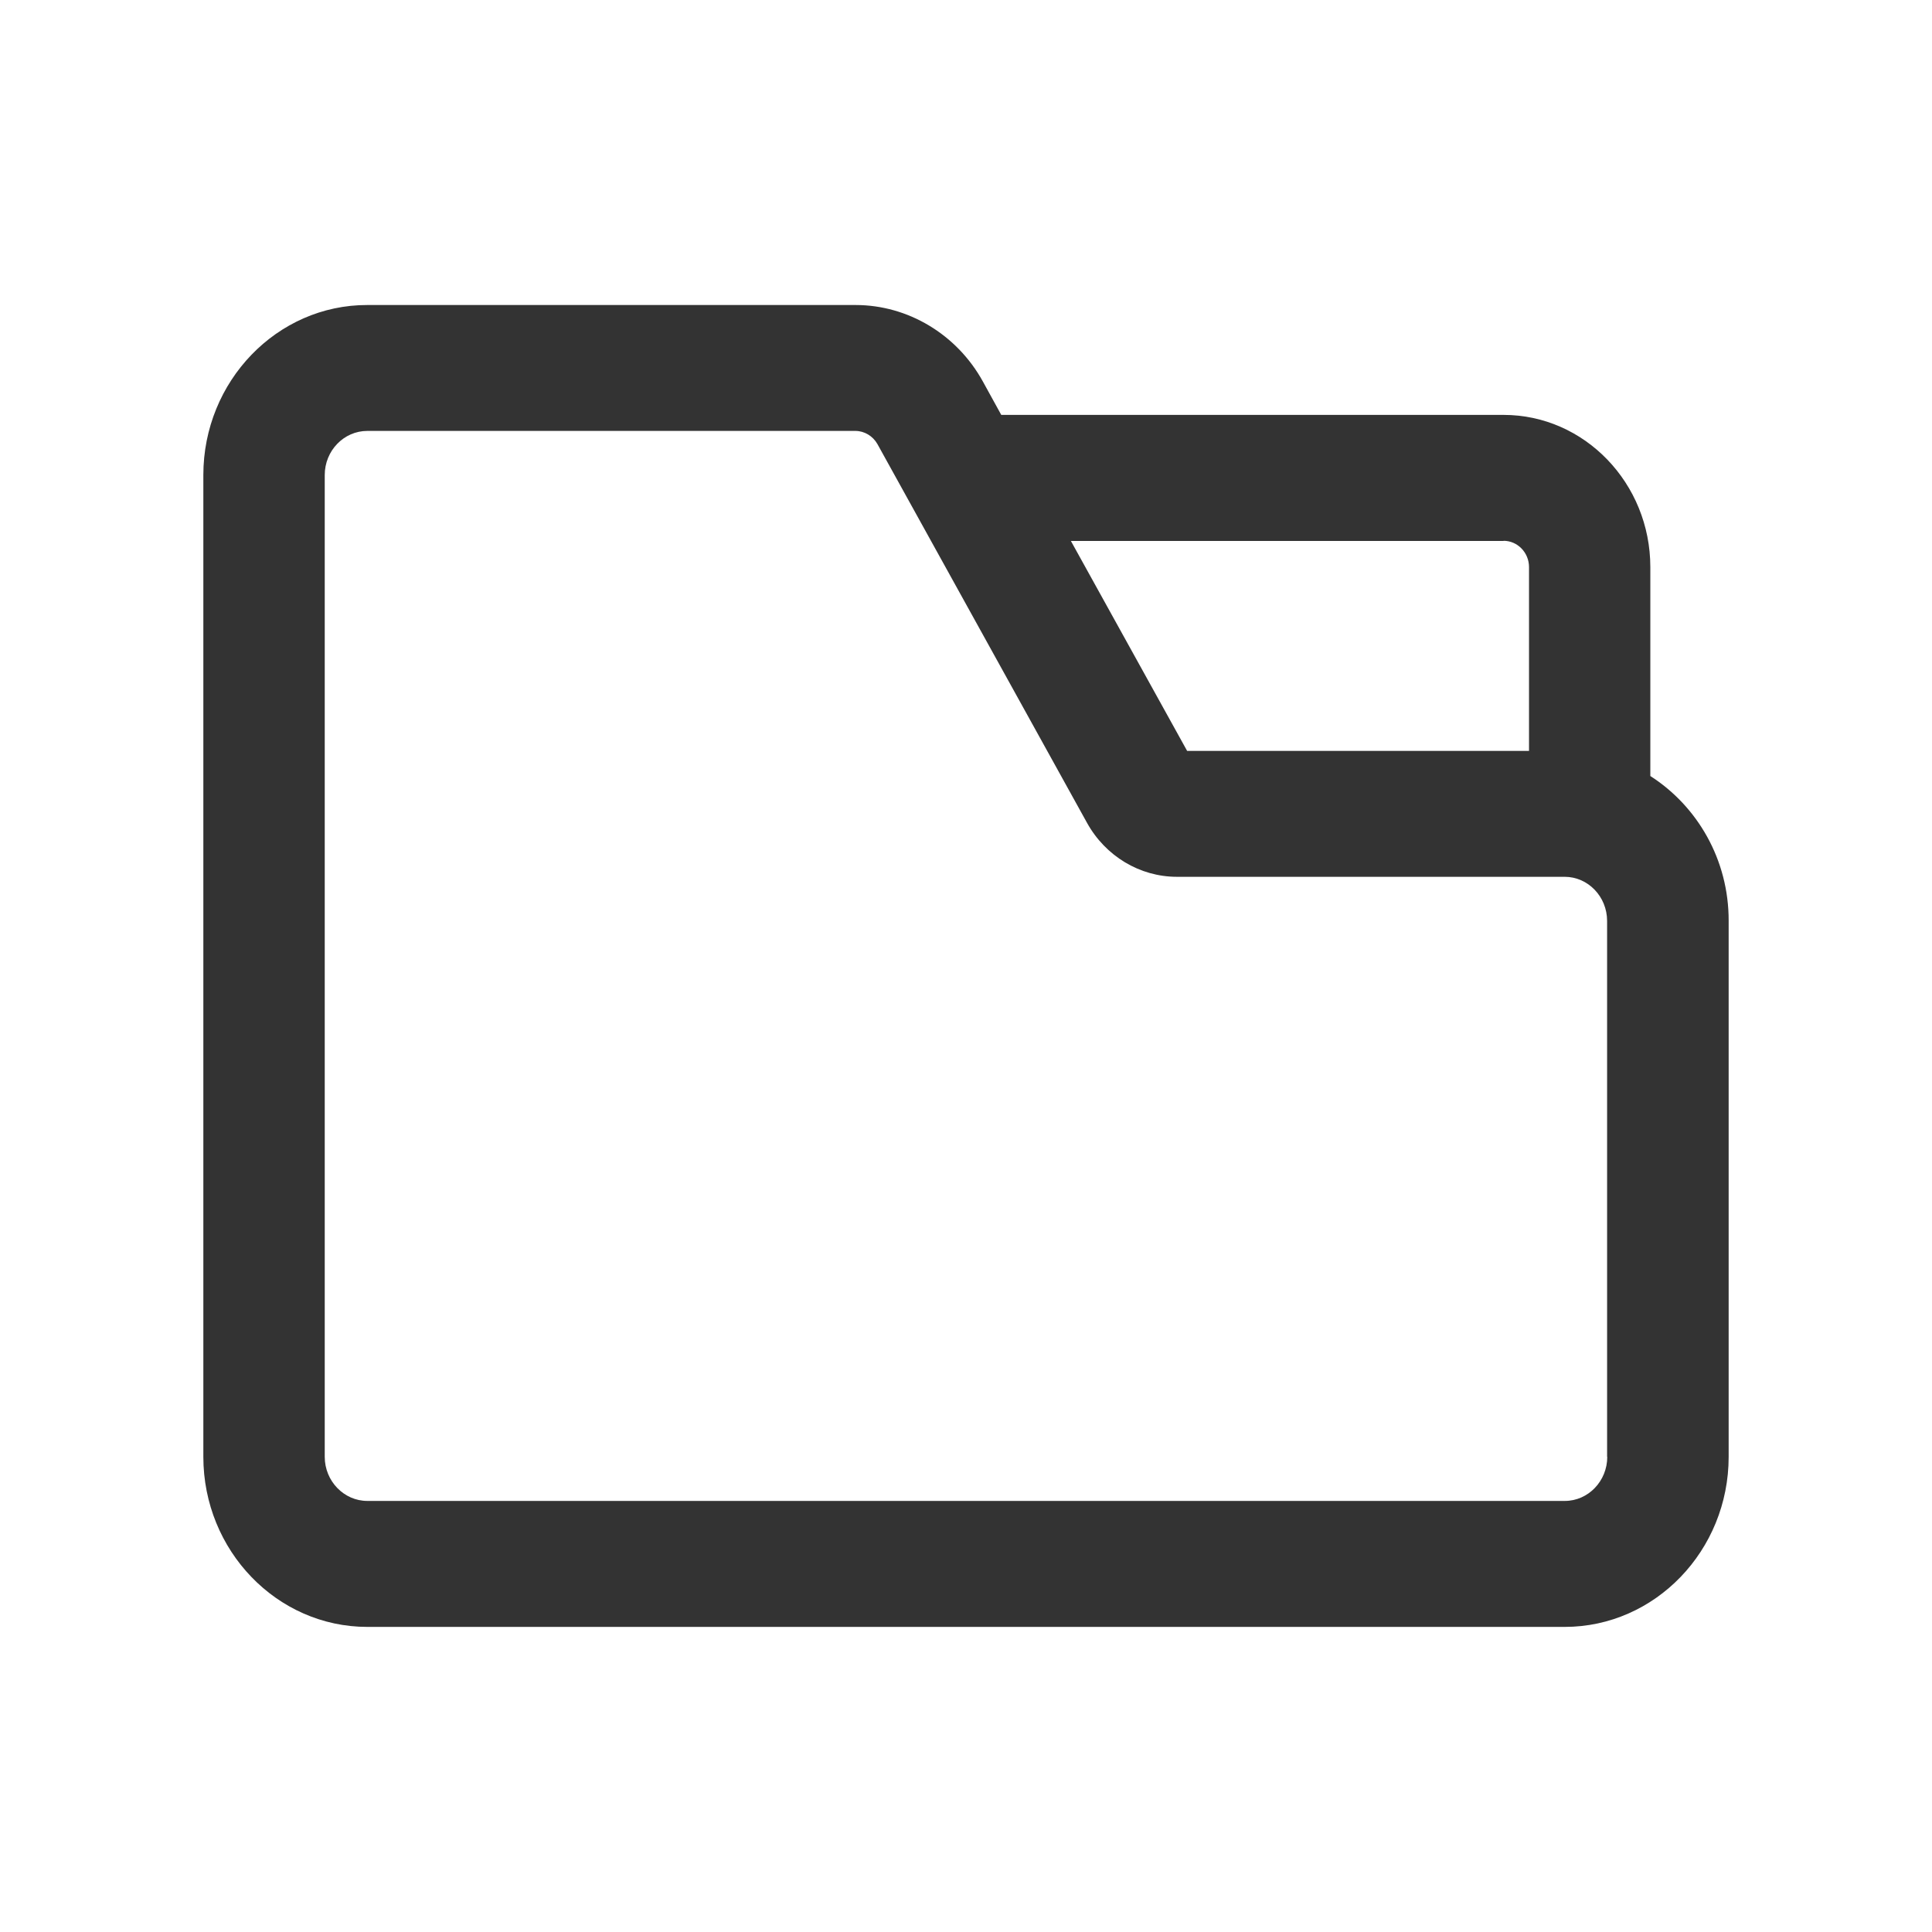 <svg width="24" height="24" viewBox="0 0 24 24" fill="none" xmlns="http://www.w3.org/2000/svg">
    <path
        d="M20.501 9.64V7.045C20.501 6.003 19.683 5.154 18.678 5.154H12.438L12.209 4.738C11.886 4.153 11.279 3.789 10.628 3.789H4.563C3.441 3.787 2.526 4.736 2.526 5.901V18.097C2.526 19.262 3.441 20.21 4.563 20.21H19.437C20.559 20.21 21.474 19.262 21.474 18.097V11.44C21.476 10.679 21.085 10.014 20.501 9.64ZM18.678 6.718C18.851 6.718 18.994 6.864 18.994 7.045V9.328H14.747L13.303 6.72H18.678V6.718ZM19.966 18.097C19.966 18.399 19.729 18.645 19.439 18.645H4.563C4.273 18.645 4.034 18.399 4.034 18.097V5.901C4.034 5.599 4.271 5.353 4.563 5.353H10.626C10.738 5.353 10.844 5.417 10.9 5.517L13.503 10.221C13.732 10.635 14.159 10.892 14.62 10.892H19.437C19.727 10.892 19.964 11.138 19.964 11.44V18.097H19.966Z"
        stroke-width="2" fill="#333333"/>
</svg>
